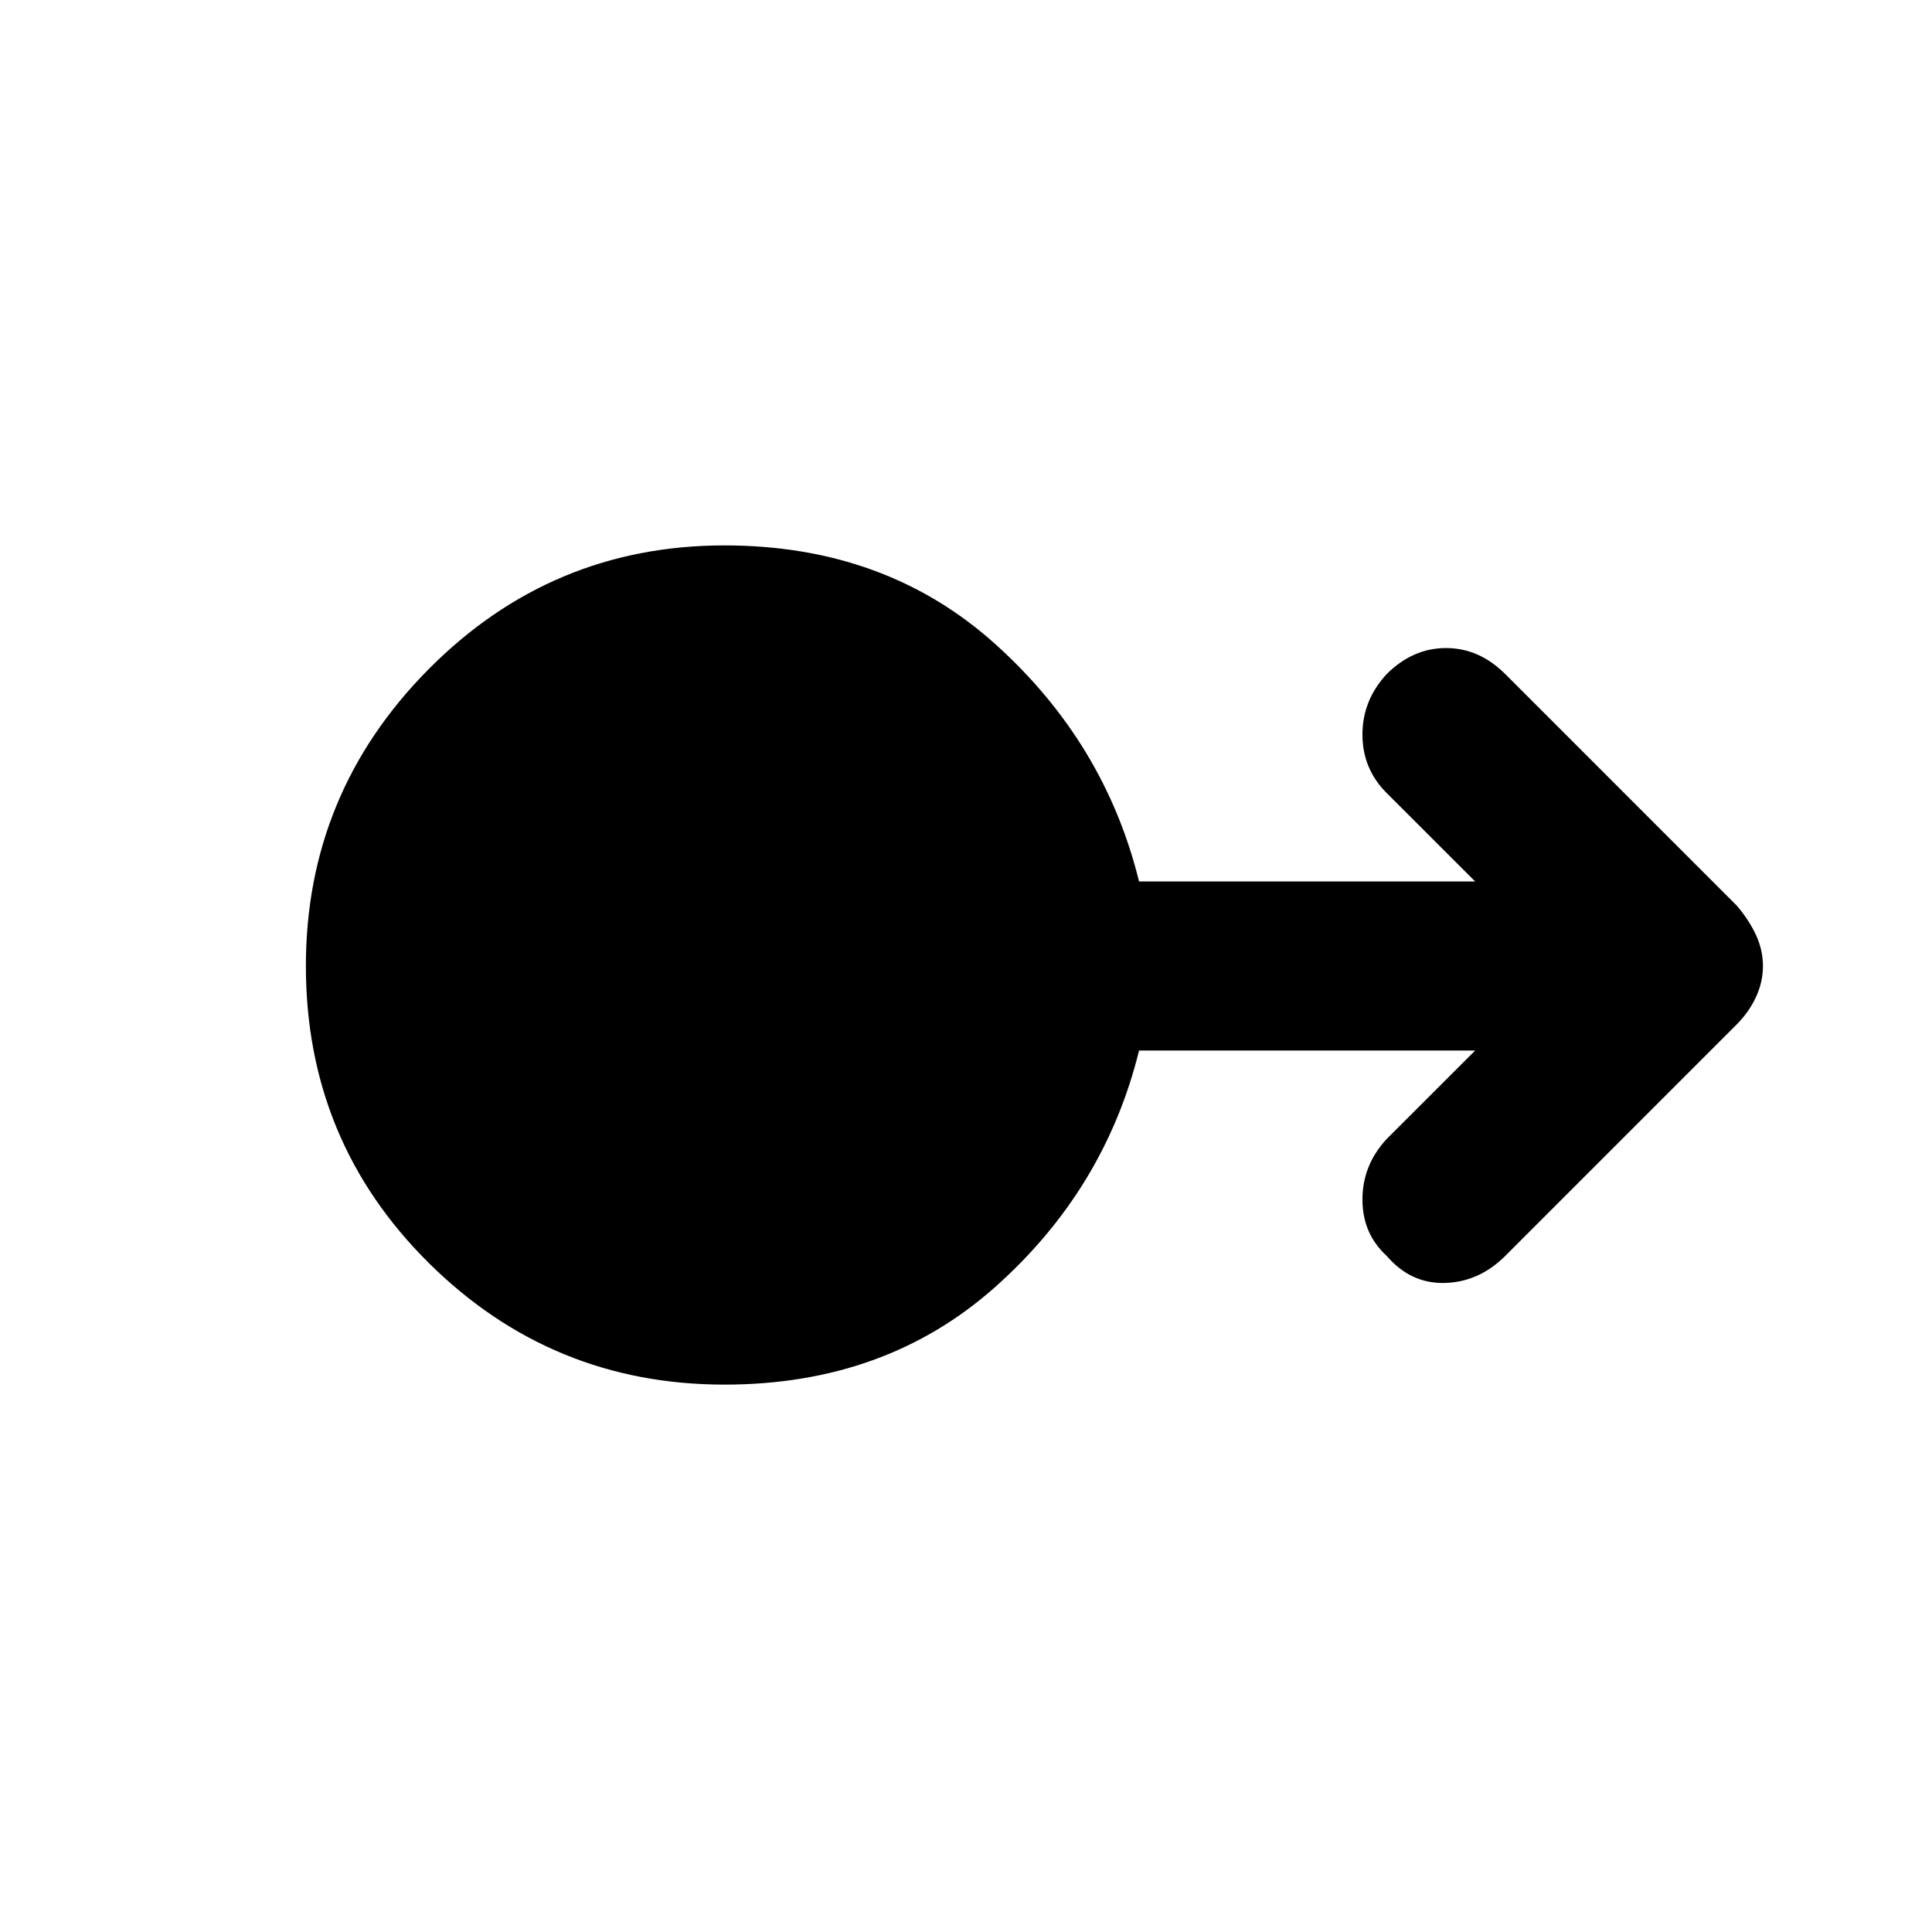 <svg xmlns="http://www.w3.org/2000/svg" height="40" width="40"><path d="M15 28.667q-3.583 0-6.125-2.521T6.333 20q0-3.583 2.542-6.146 2.542-2.562 6.125-2.562 3.333 0 5.604 2.041 2.271 2.042 2.979 4.917h6.959l-1.834-1.833q-.5-.5-.5-1.209 0-.708.5-1.25.542-.541 1.23-.541.687 0 1.229.541l4.791 4.792q.25.292.396.604.146.313.146.646t-.146.646q-.146.312-.396.562L31.167 26q-.542.542-1.25.562-.709.021-1.209-.562-.5-.458-.5-1.167 0-.708.5-1.25l1.834-1.833h-6.959q-.708 2.875-2.979 4.896T15 28.667Z"/></svg>